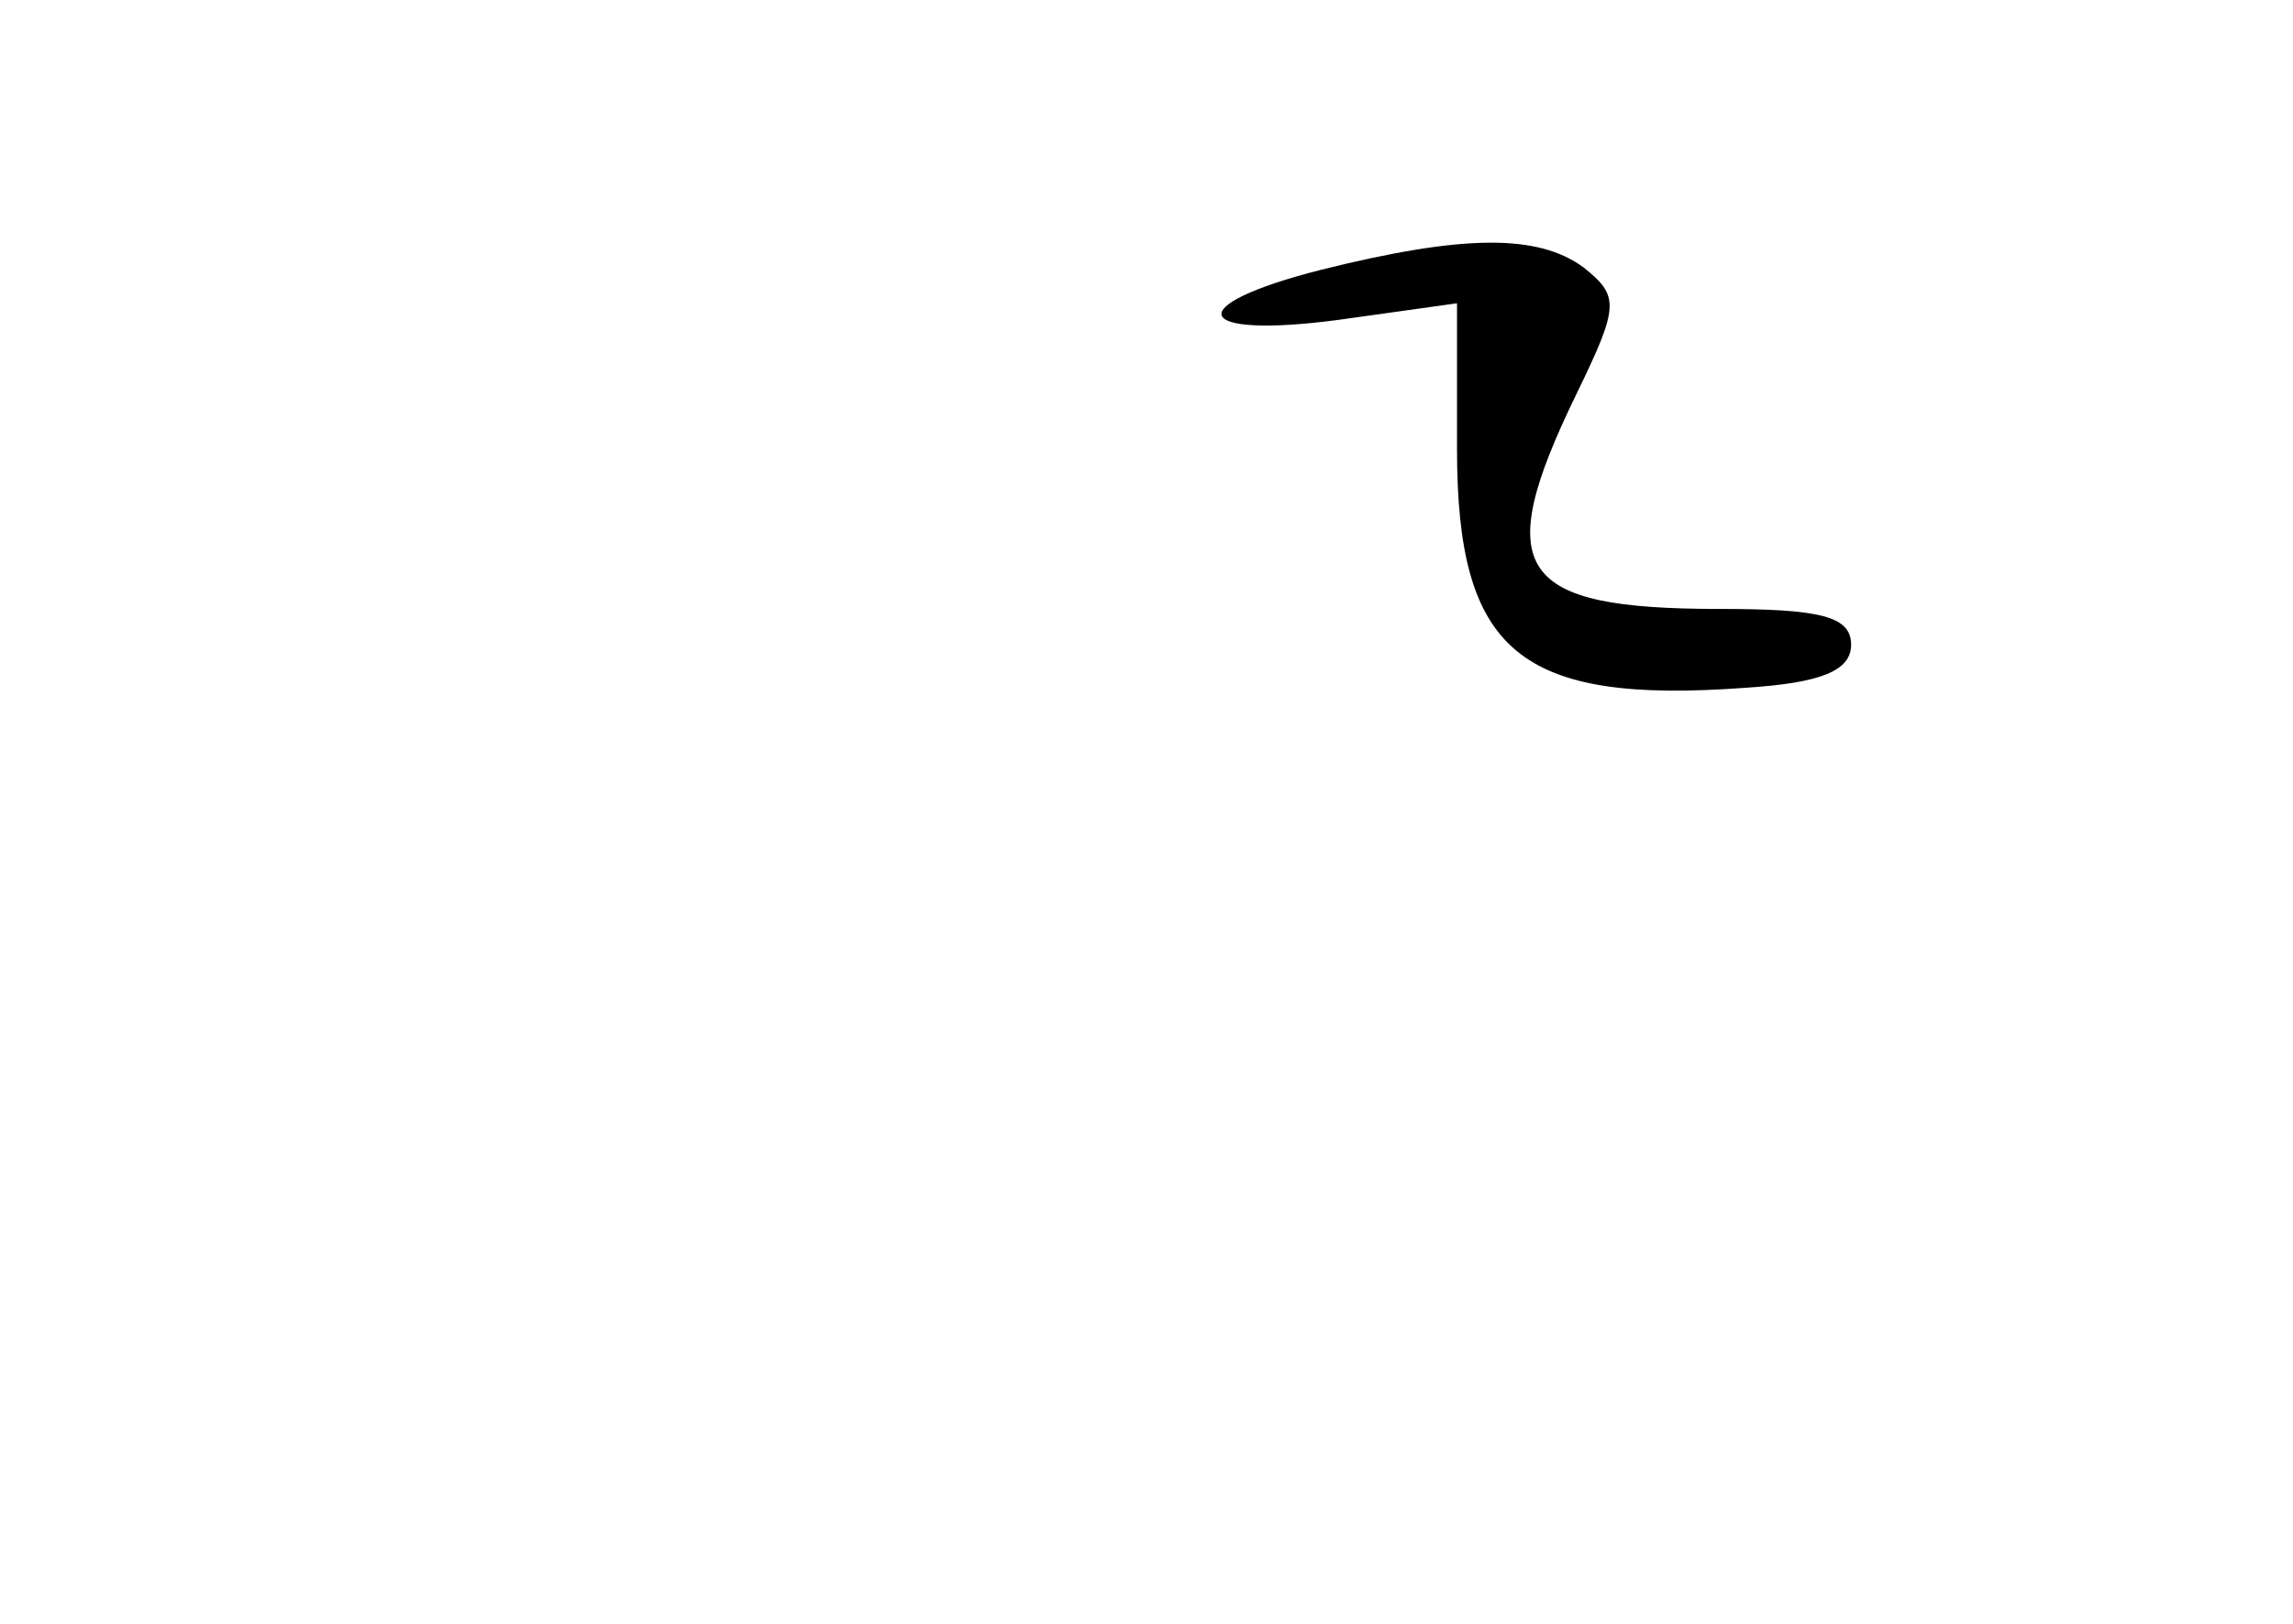 <?xml version="1.0" standalone="no"?>
<!DOCTYPE svg PUBLIC "-//W3C//DTD SVG 20010904//EN"
 "http://www.w3.org/TR/2001/REC-SVG-20010904/DTD/svg10.dtd">
<svg version="1.0" xmlns="http://www.w3.org/2000/svg"
 width="96pt" height="68pt" viewBox="0 0 96 68"
 preserveAspectRatio="xMidYMid meet">
<g transform="translate(0,68) scale(0.1,-0.1)"
fill="#000000" stroke="none">
<path d="M553 567 c-59 -15 -54 -29 7 -21 l50 7 0 -61 c0 -85 26 -107 121
-100 31 2 44 7 44 18 0 12 -13 15 -55 15 -85 0 -96 16 -60 90 18 37 18 41 3
53 -19 14 -50 14 -110 -1z"/>
</g>
</svg>
